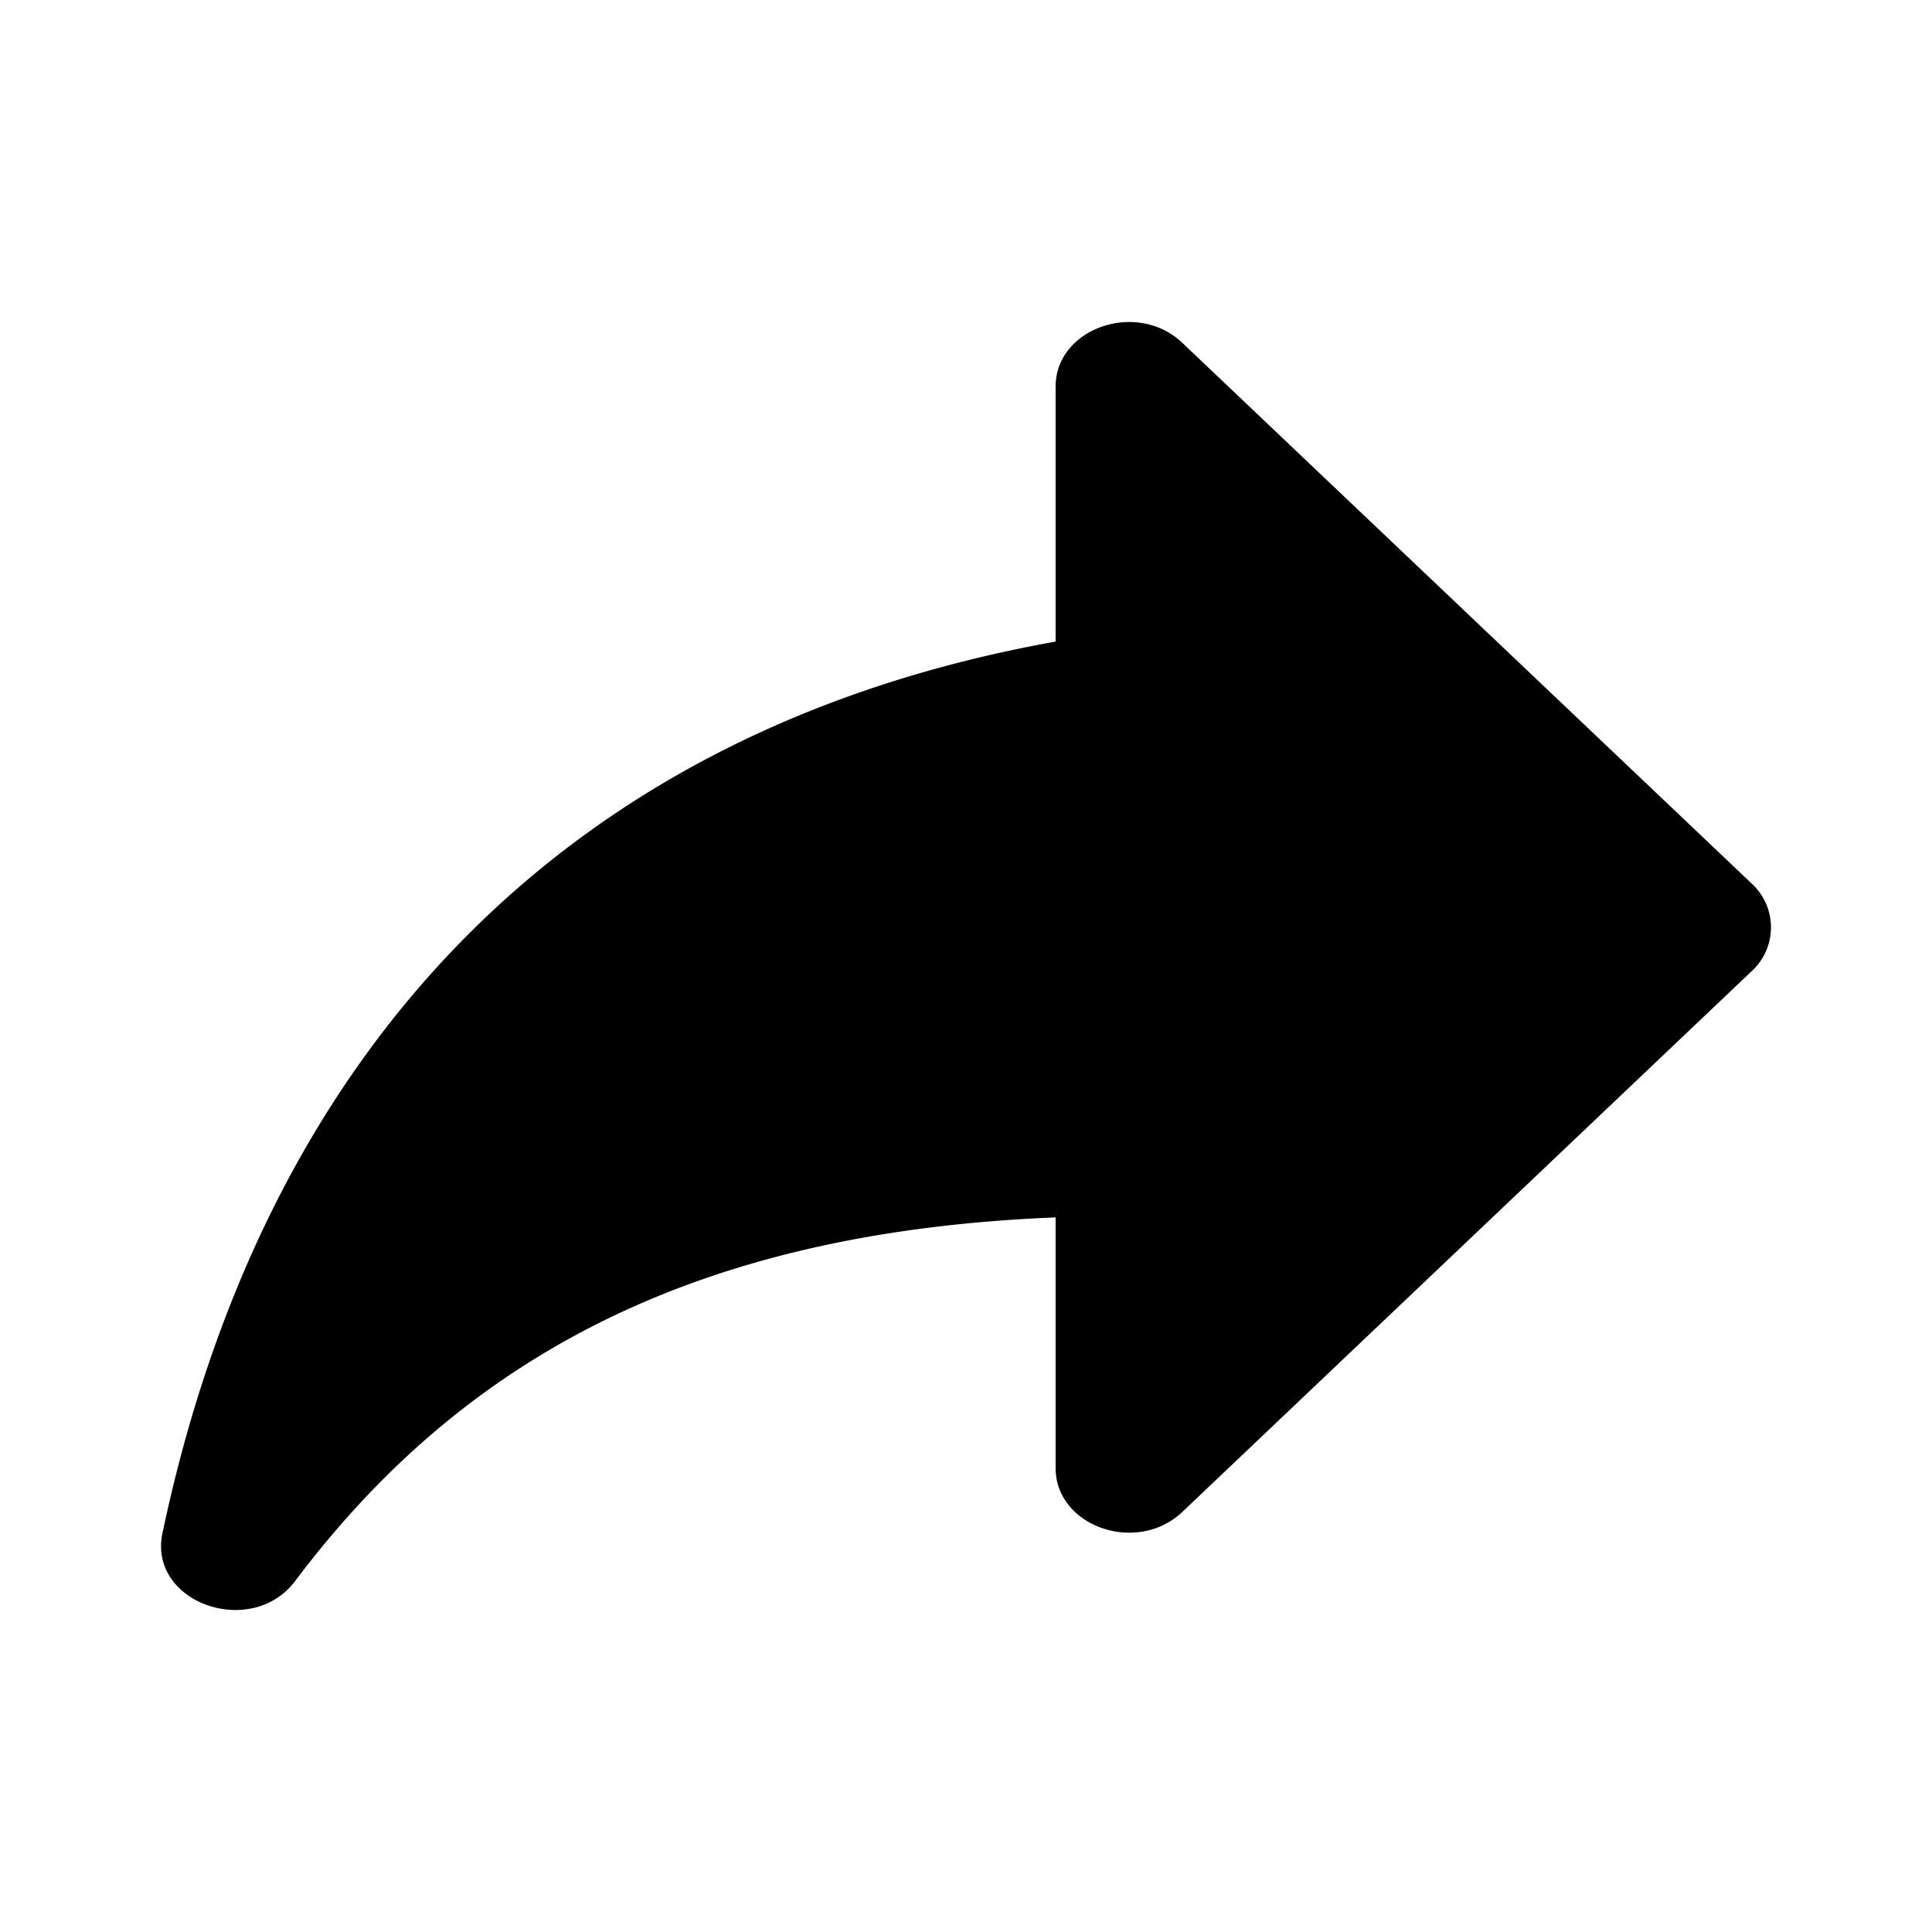 <svg width="24" height="24" viewBox="0 0 24 24" xmlns="http://www.w3.org/2000/svg"><title>invite-filled</title><path d="M13.113 7.97V4.805c0-.73 1.011-1.081 1.573-.547l7.071 6.715a.738.738 0 0 1 0 1.094l-7.07 6.715c-.563.534-1.574.182-1.574-.547v-3.112c-4.282.173-7.255 1.604-9.445 4.515-.547.729-1.832.268-1.65-.591 1.23-5.842 4.86-9.958 11.095-11.077" fill-rule="evenodd"/></svg>